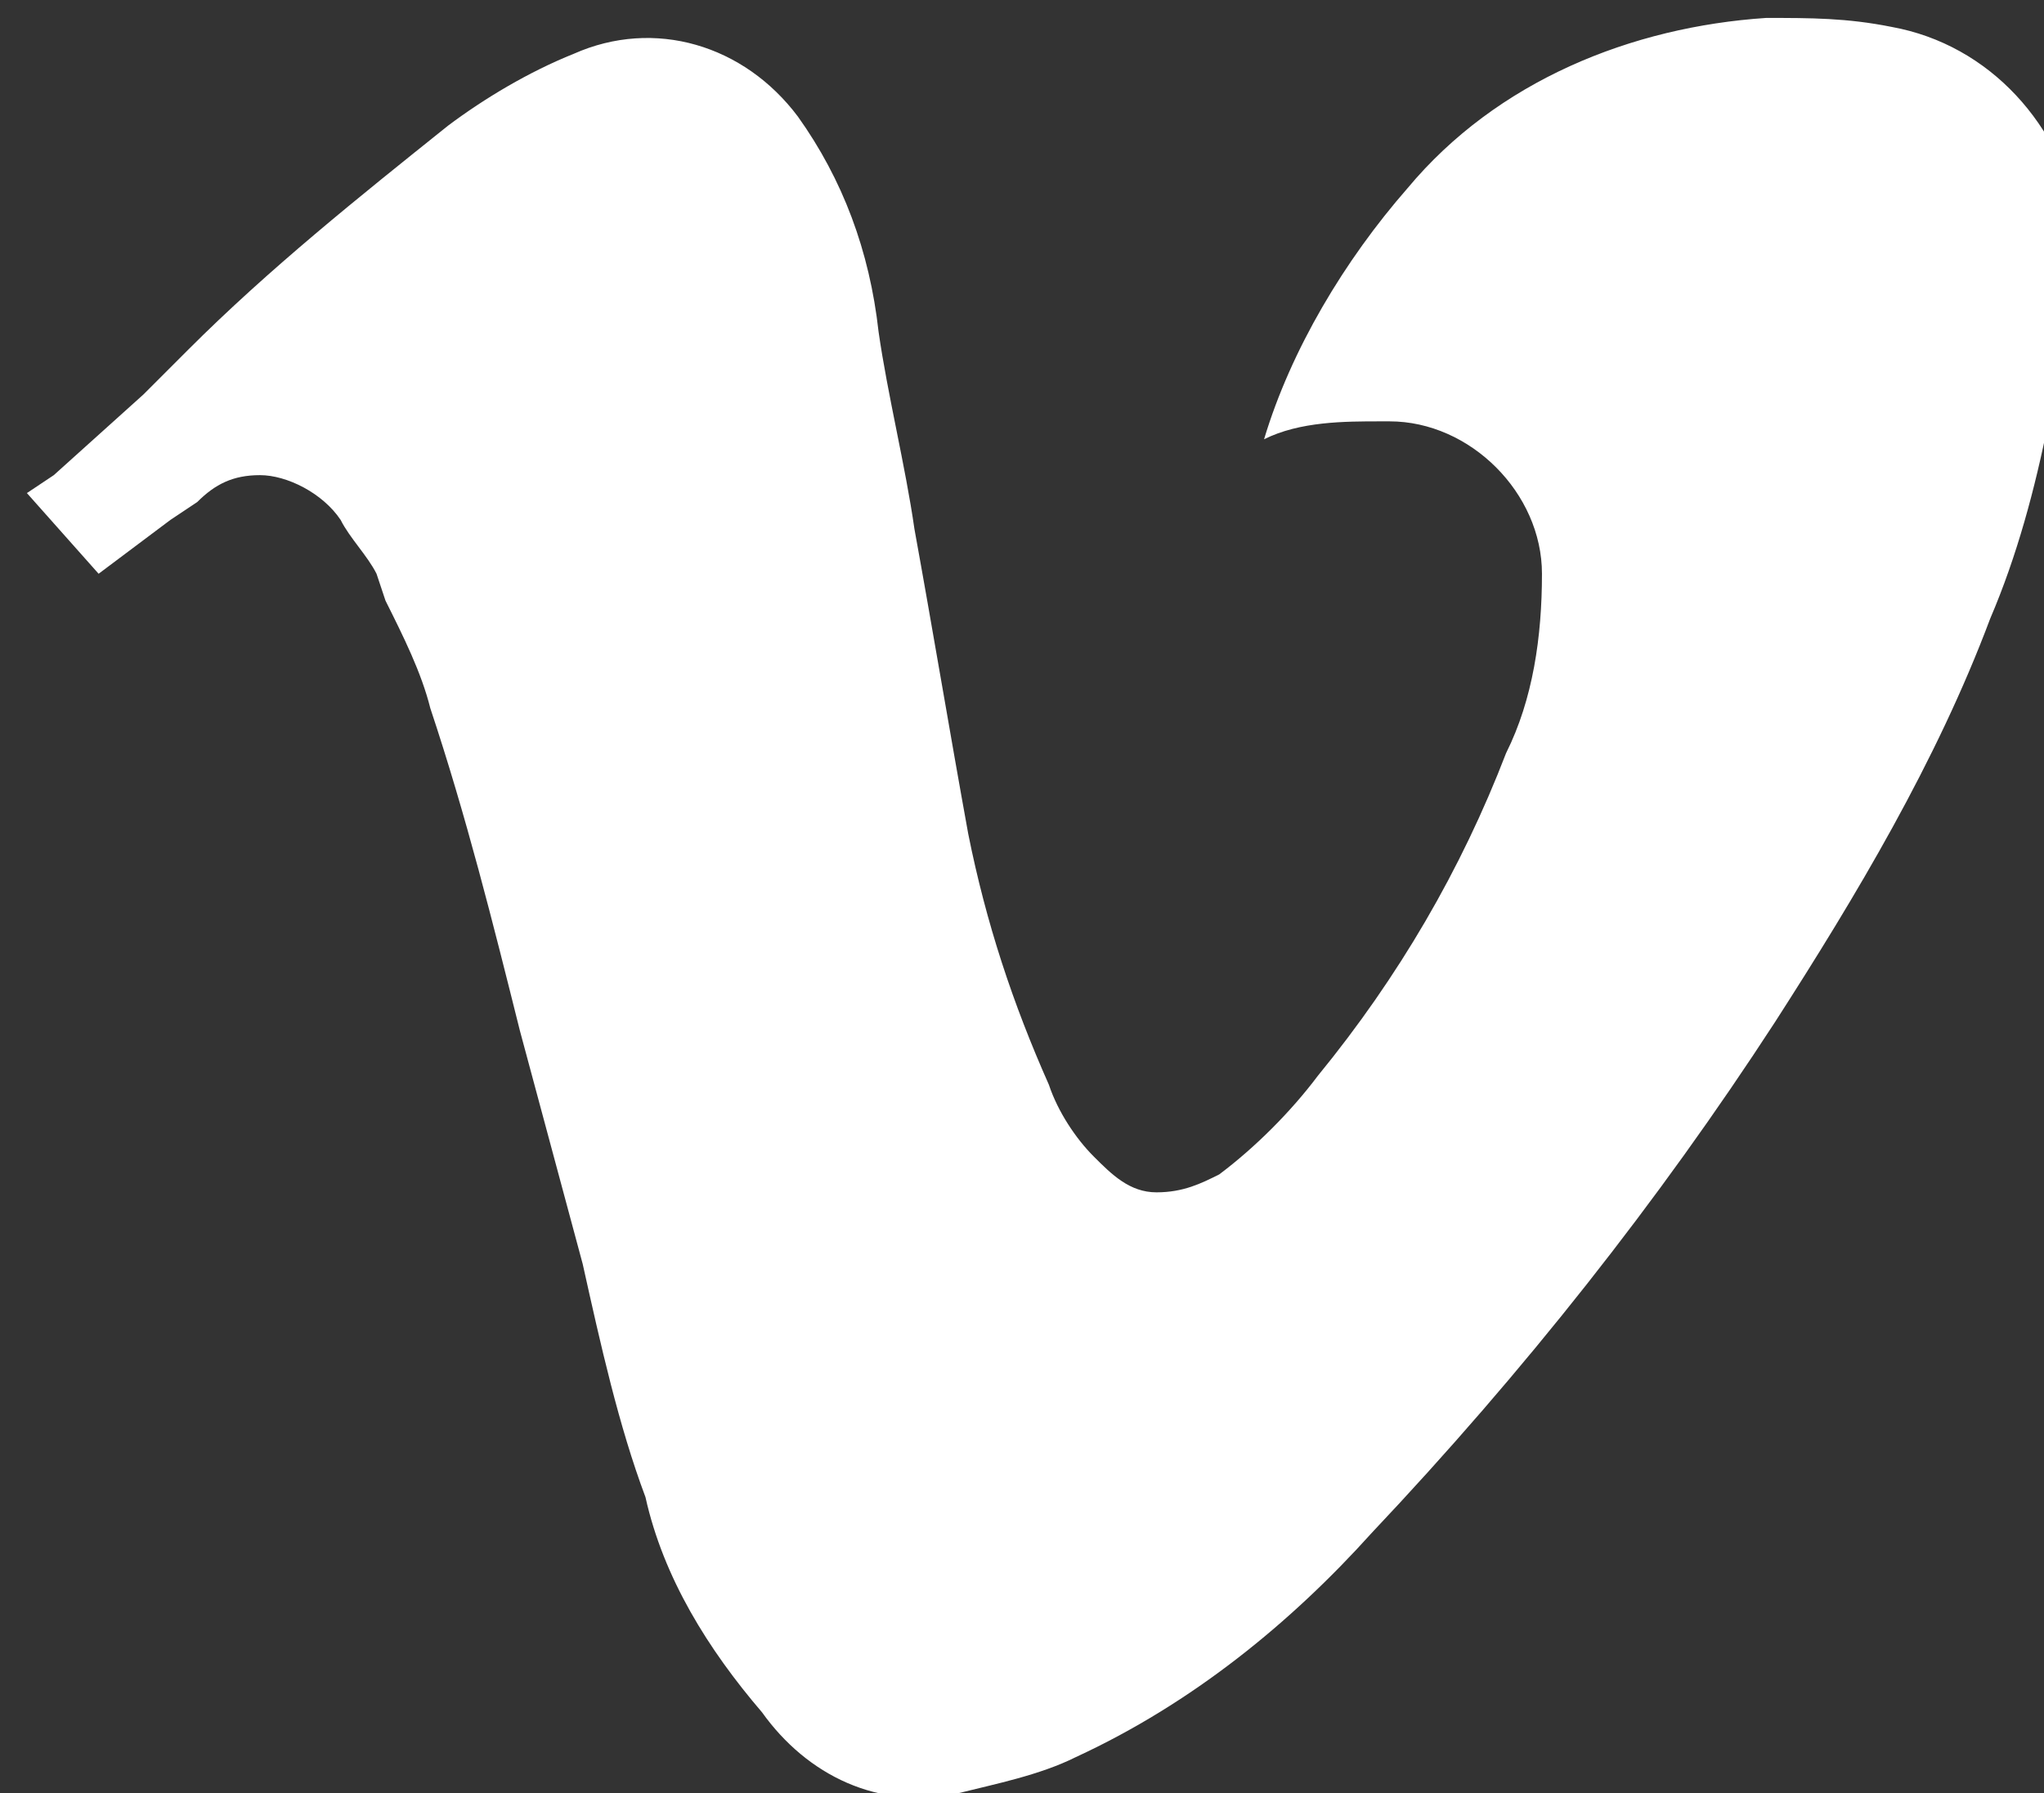<?xml version="1.0" encoding="utf-8"?>
<!-- Generator: Adobe Illustrator 19.0.0, SVG Export Plug-In . SVG Version: 6.00 Build 0)  -->
<svg version="1.1" id="Layer_1" xmlns="http://www.w3.org/2000/svg" xmlns:xlink="http://www.w3.org/1999/xlink" x="0px" y="0px"
	 viewBox="-286 410.9 22.8 20" style="enable-background:new -286 410.9 22.8 20;" xml:space="preserve">
<rect x="-286" y="410.9" width="22.8" height="20" fill="#333333" stroke="none"/>
<style type="text/css">
	.st0{fill:#FFFFFF;}
</style>
<path class="st0" d="M-263.8,417.8c-0.6,1.6-1.5,3.1-2.4,4.5c-1.3,2-2.8,3.9-4.5,5.7c-0.9,1-2,1.9-3.3,2.5c-0.4,0.2-0.9,0.3-1.3,0.4
	c-0.9,0.2-1.7-0.2-2.2-0.9c-0.6-0.7-1.1-1.5-1.3-2.4c-0.3-0.8-0.5-1.7-0.7-2.6l-0.7-2.6c-0.3-1.2-0.6-2.4-1-3.6
	c-0.1-0.4-0.3-0.8-0.5-1.2l-0.1-0.3c-0.1-0.2-0.3-0.4-0.4-0.6c-0.2-0.3-0.6-0.5-0.9-0.5c-0.3,0-0.5,0.1-0.7,0.3l-0.3,0.2l-0.4,0.3
	l-0.4,0.3l-0.8-0.9l0.3-0.2l1-0.9l0.5-0.5c0.9-0.9,1.9-1.7,2.9-2.5c0.4-0.3,0.9-0.6,1.4-0.8c0.9-0.4,1.9-0.1,2.5,0.7
	c0.5,0.7,0.8,1.5,0.9,2.4c0.1,0.7,0.3,1.5,0.4,2.2c0.2,1.1,0.4,2.3,0.6,3.4c0.2,1,0.5,1.9,0.9,2.8c0.1,0.3,0.3,0.6,0.5,0.8
	c0.2,0.2,0.4,0.4,0.7,0.4c0.3,0,0.5-0.1,0.7-0.2c0.4-0.3,0.8-0.7,1.1-1.1c0.9-1.1,1.6-2.3,2.1-3.6c0.3-0.6,0.4-1.3,0.4-2
	c0-0.9-0.8-1.7-1.7-1.7c0,0-0.1,0-0.1,0c-0.4,0-0.9,0-1.3,0.2c0.3-1,0.9-2,1.6-2.8c1-1.2,2.5-1.8,4-1.9c0.5,0,0.9,0,1.4,0.1
	c1.1,0.2,1.9,1.1,2.1,2.2C-263,414.8-263.2,416.4-263.8,417.8z"/>
</svg>
